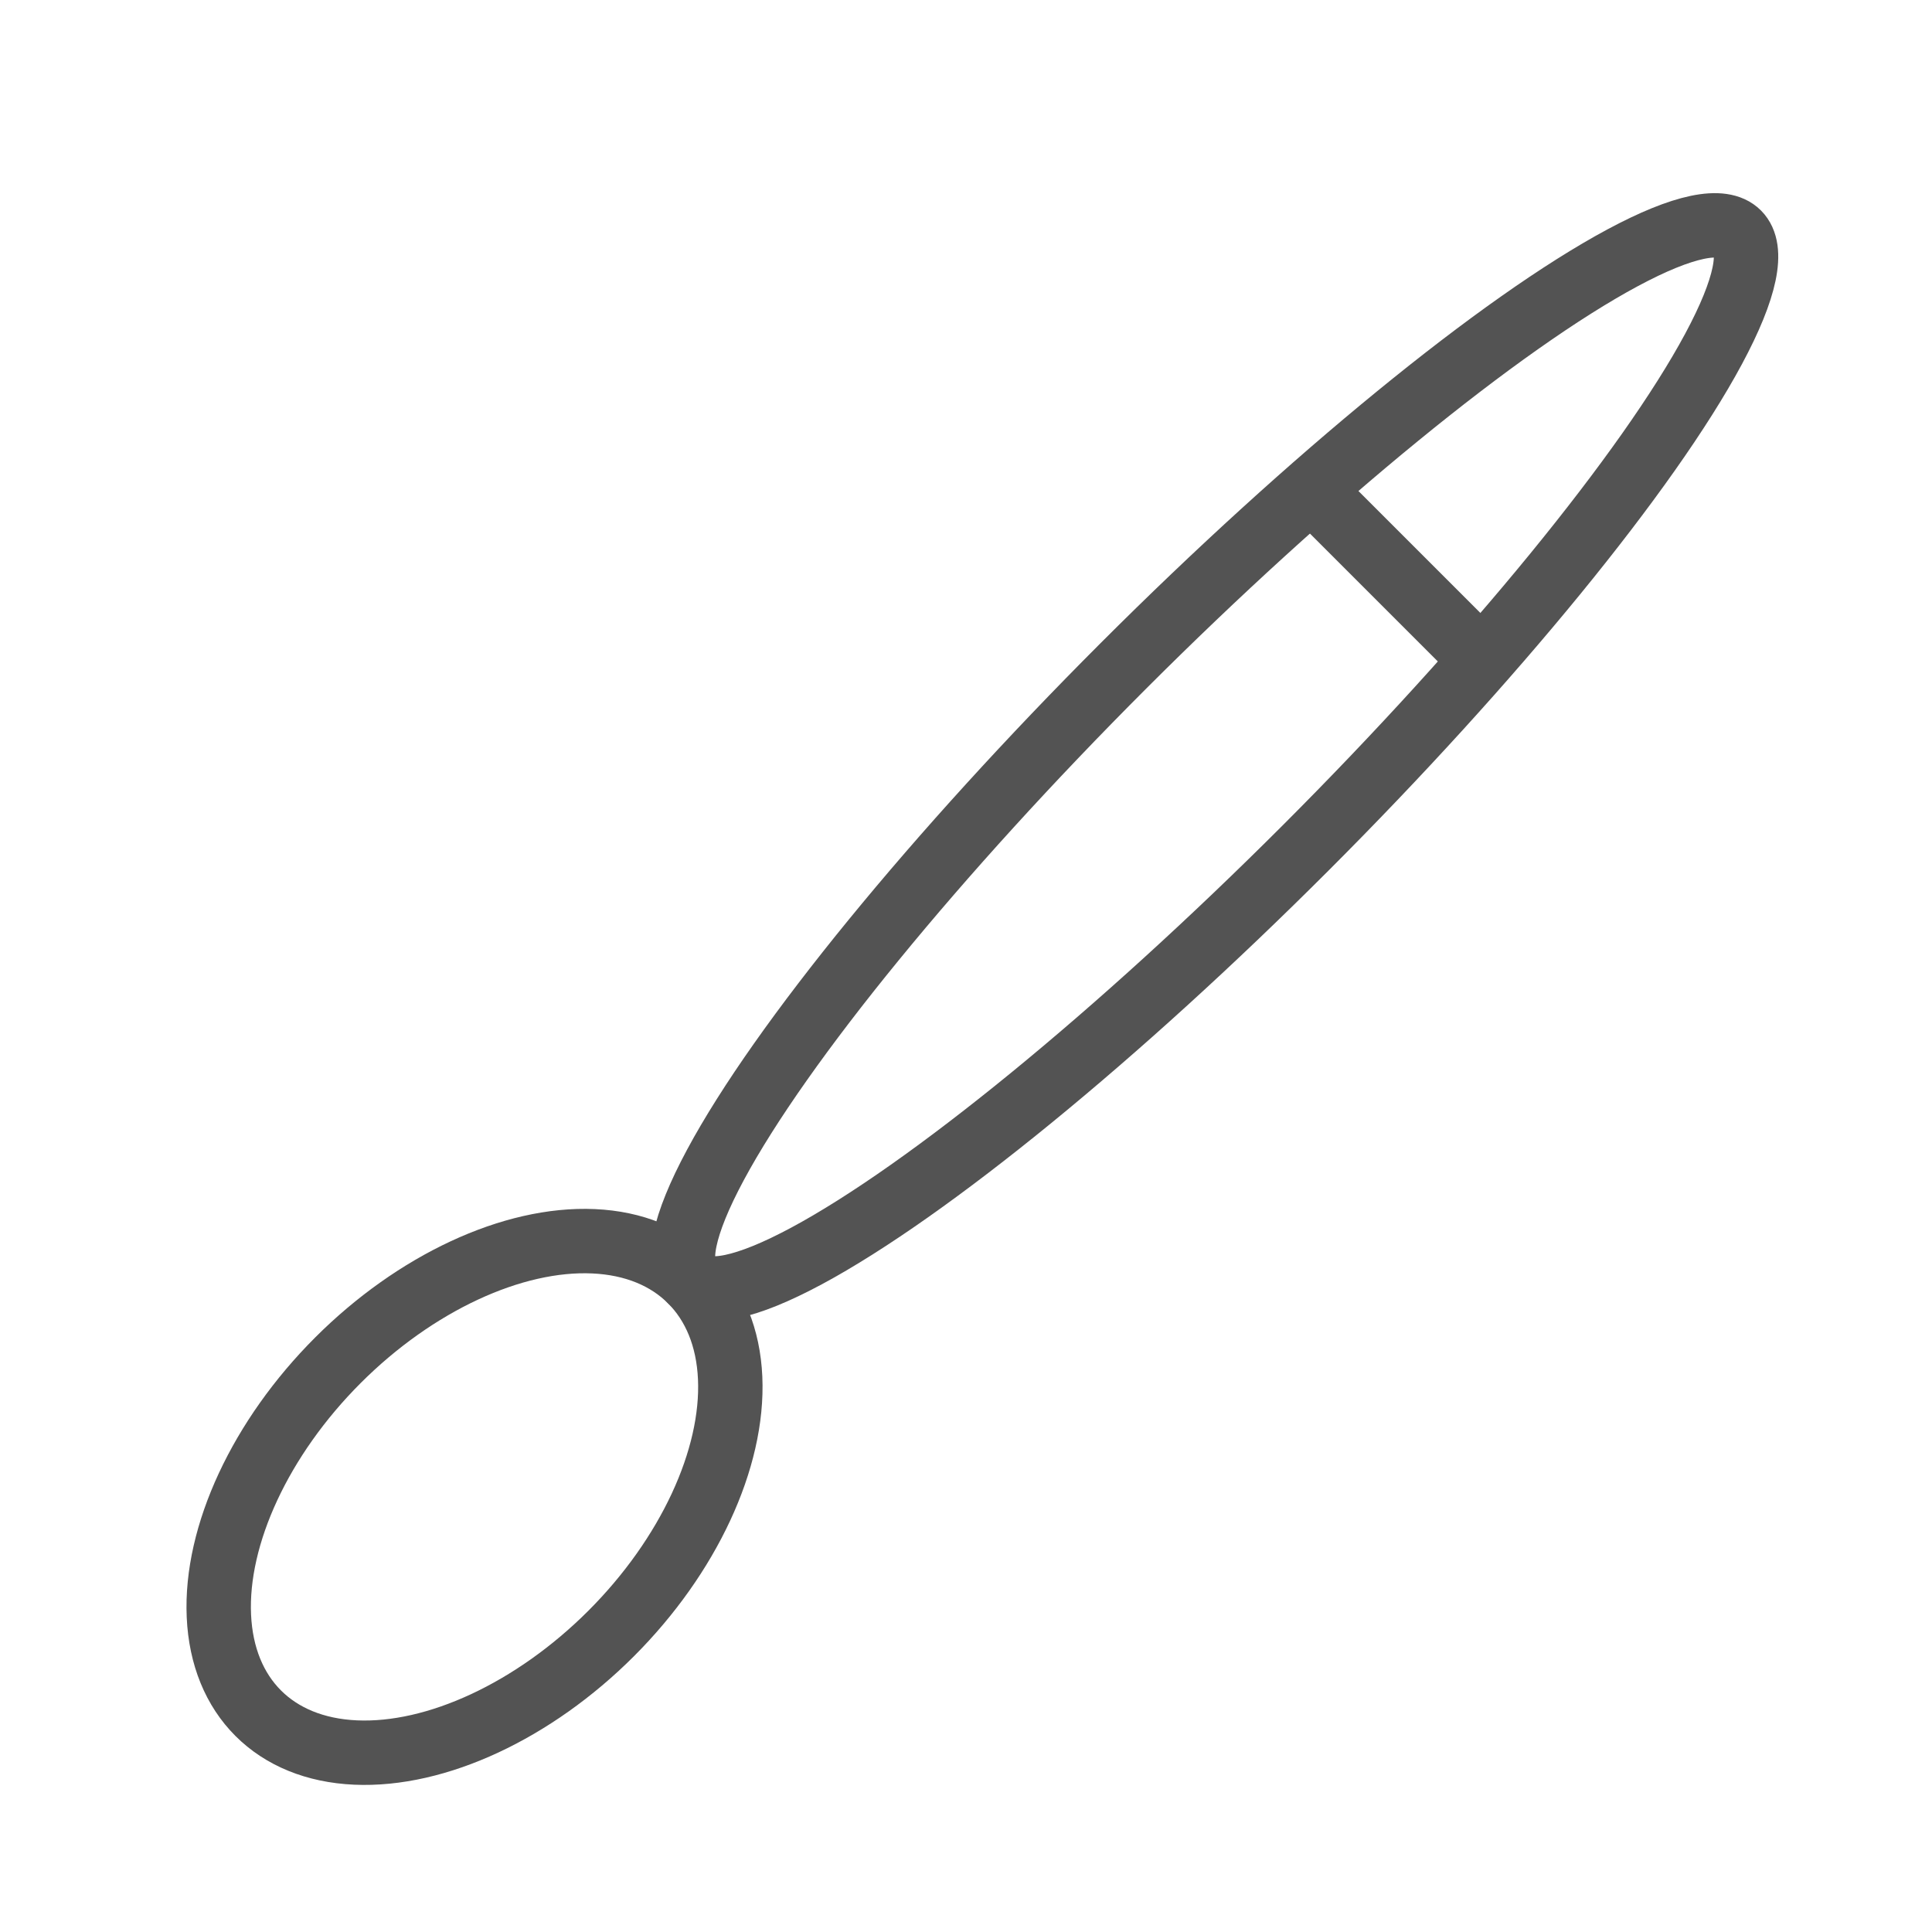 <?xml version="1.0" encoding="UTF-8" standalone="no"?>
<svg width="60px" height="60px" viewBox="0 0 60 60" version="1.1" xmlns="http://www.w3.org/2000/svg" xmlns:xlink="http://www.w3.org/1999/xlink" xmlns:sketch="http://www.bohemiancoding.com/sketch/ns">
    <!-- Generator: Sketch 3.2.2 (9983) - http://www.bohemiancoding.com/sketch -->
    <title>Brush</title>
    <desc>Created with Sketch.</desc>
    <defs></defs>
    <g id="stroked" stroke="none" stroke-width="1" fill="none" fill-rule="evenodd" sketch:type="MSPage">
        <g id="Marketing" sketch:type="MSLayerGroup" transform="translate(-238, -1430)" stroke="#535353" stroke-width="2" stroke-linejoin="round">
            <g id="Brush" transform="translate(269, 1460.224) rotate(-315) translate(-269, -1460.224) translate(263, 1427.724)" sketch:type="MSShapeGroup">
                <ellipse id="Oval-1449" stroke-linecap="round" cx="6" cy="55.5" rx="6" ry="9.5"></ellipse>
                <ellipse id="Oval-1450" stroke-linecap="round" cx="6" cy="23" rx="4" ry="23"></ellipse>
                <path d="M3,15 L9,15" id="Line" stroke-linecap="square"></path>
            </g>
        </g>
    </g>
</svg>